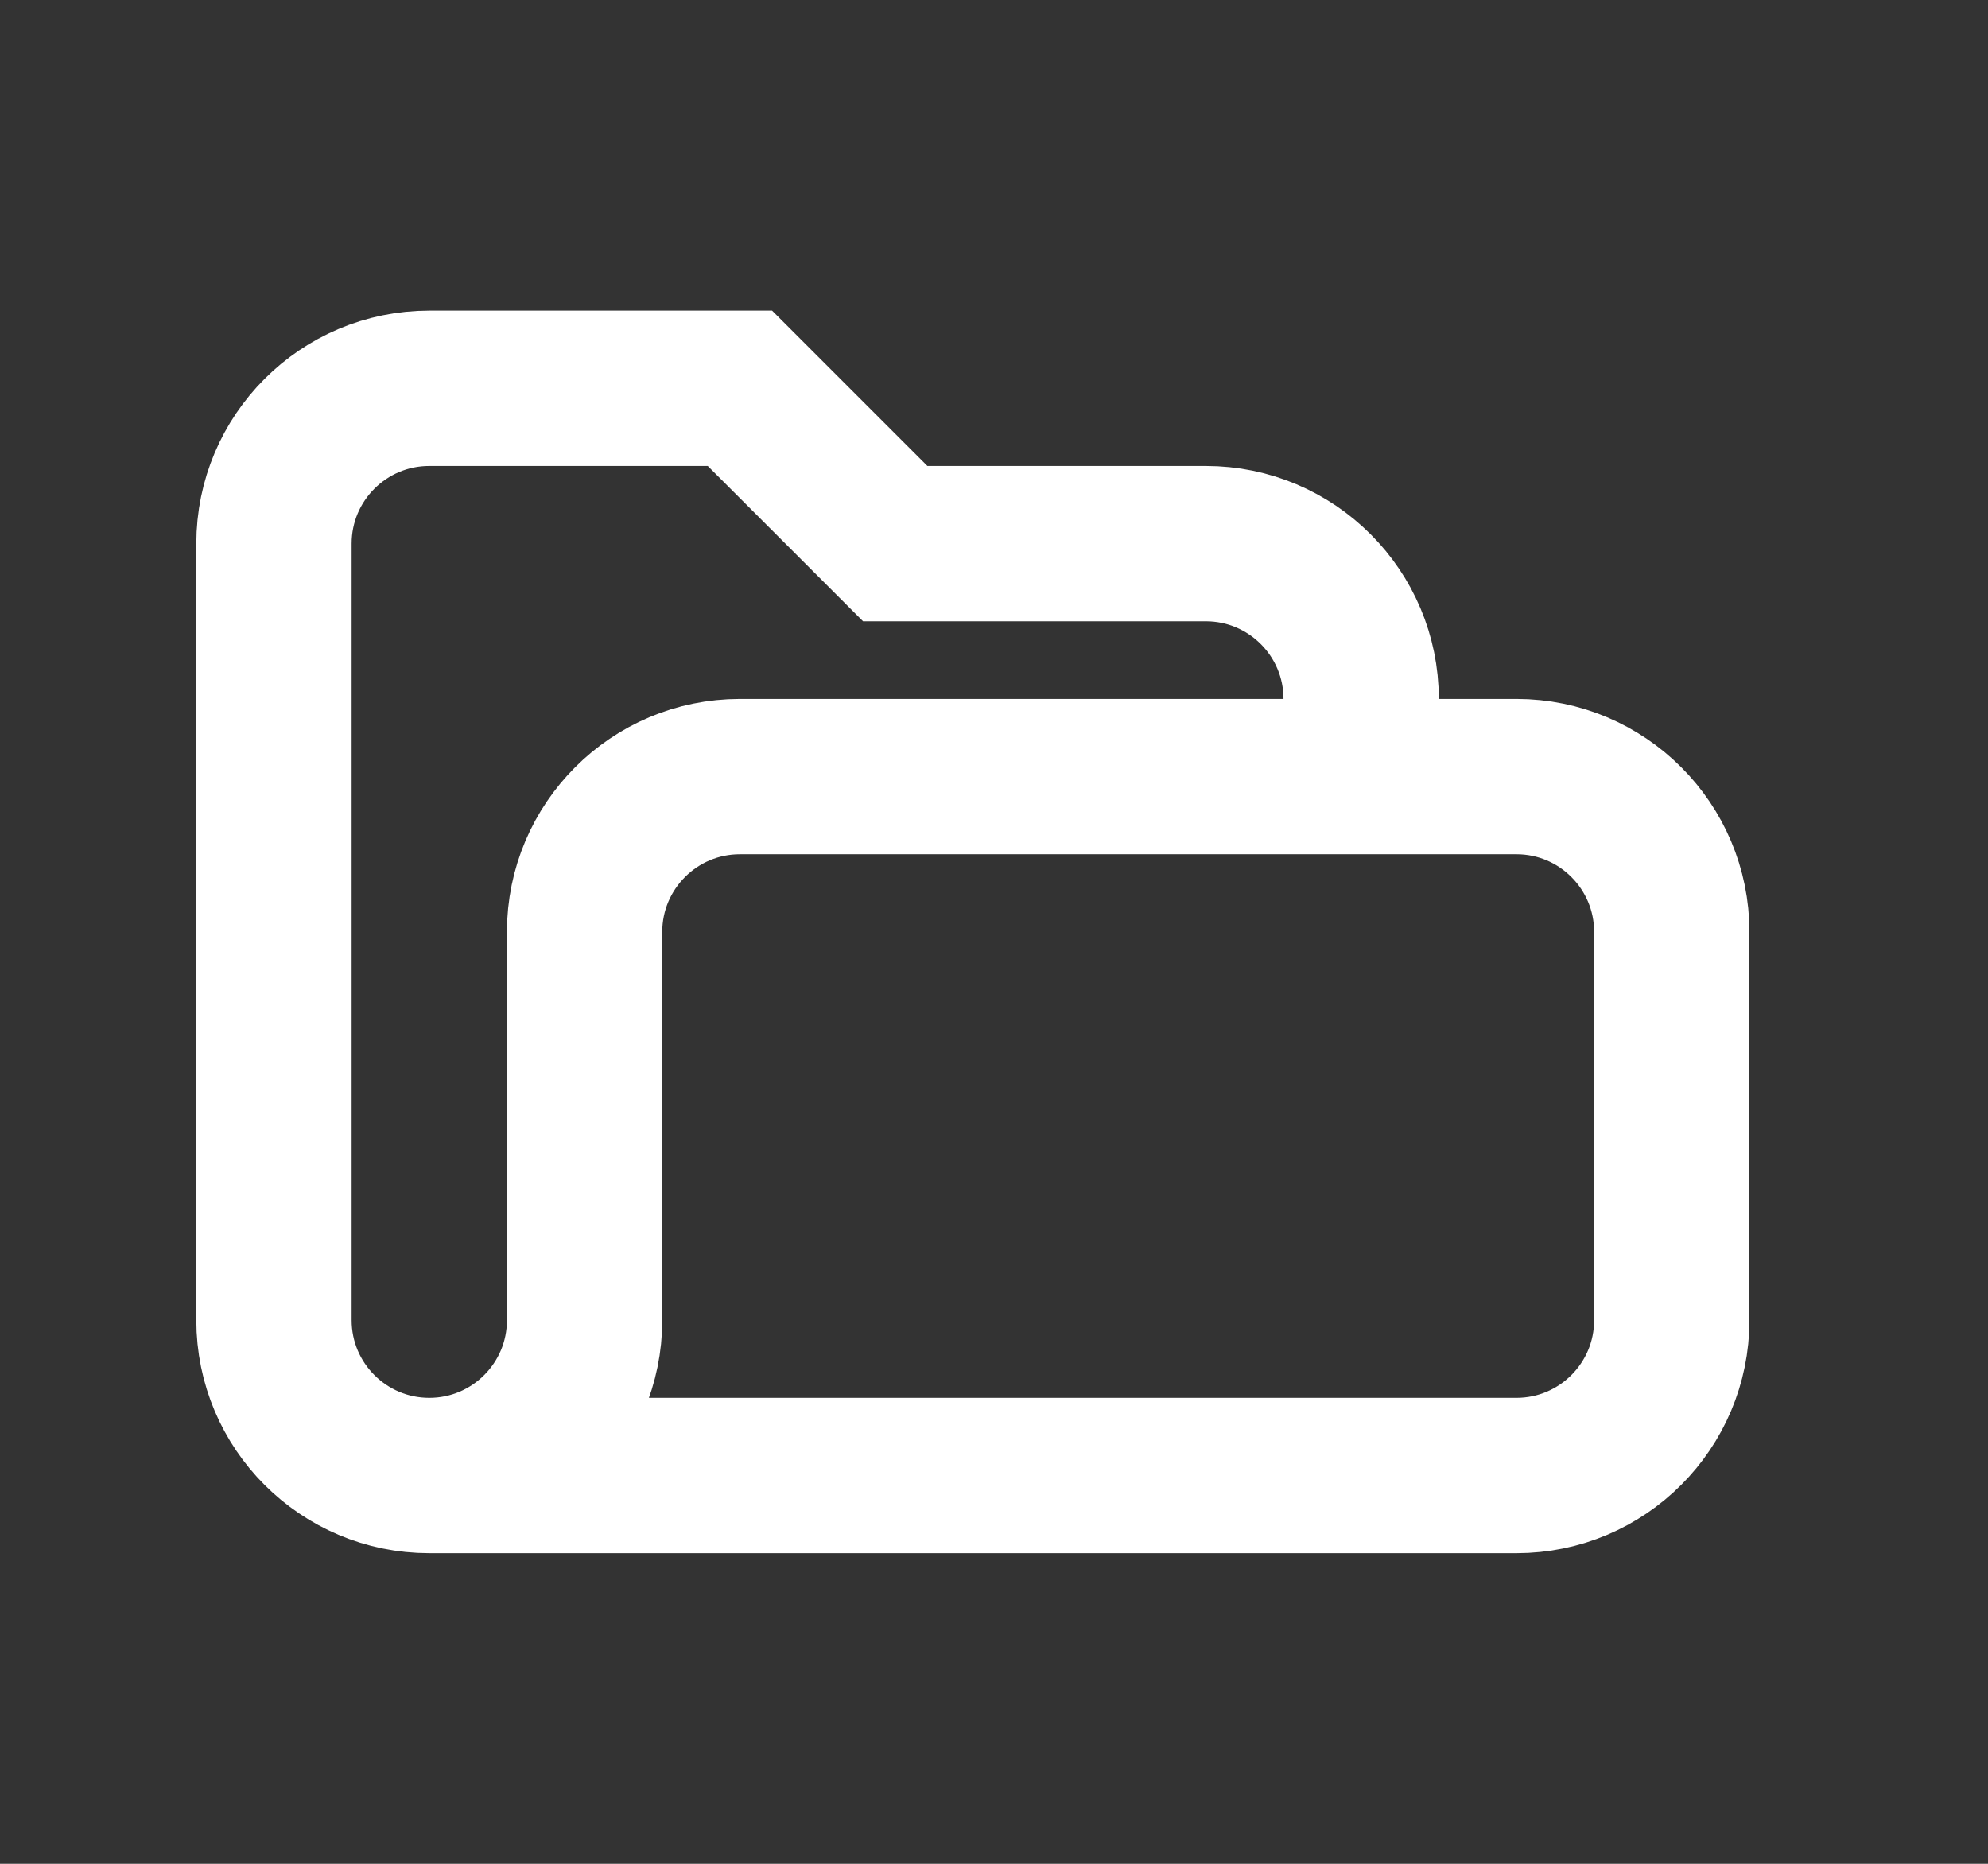 <svg width="16" height="15" viewBox="0 0 16 15" fill="none" xmlns="http://www.w3.org/2000/svg">
<rect x="0" y="0" width="16" height="15" fill="#333333" stroke="none"/>
<path d="M3.455 11.875C2.765 11.875 2.205 11.315 2.205 10.625V4.375C2.205 3.685 2.765 3.125 3.455 3.125H5.955L7.205 4.375H9.705C10.395 4.375 10.955 4.935 10.955 5.625V6.25M3.455 11.875H12.205C12.895 11.875 13.455 11.315 13.455 10.625V7.5C13.455 6.81 12.895 6.25 12.205 6.25H5.955C5.265 6.25 4.705 6.81 4.705 7.5V10.625C4.705 11.315 4.145 11.875 3.455 11.875Z" stroke="white" stroke-width="1.25" stroke-linecap="round"/>
</svg>
